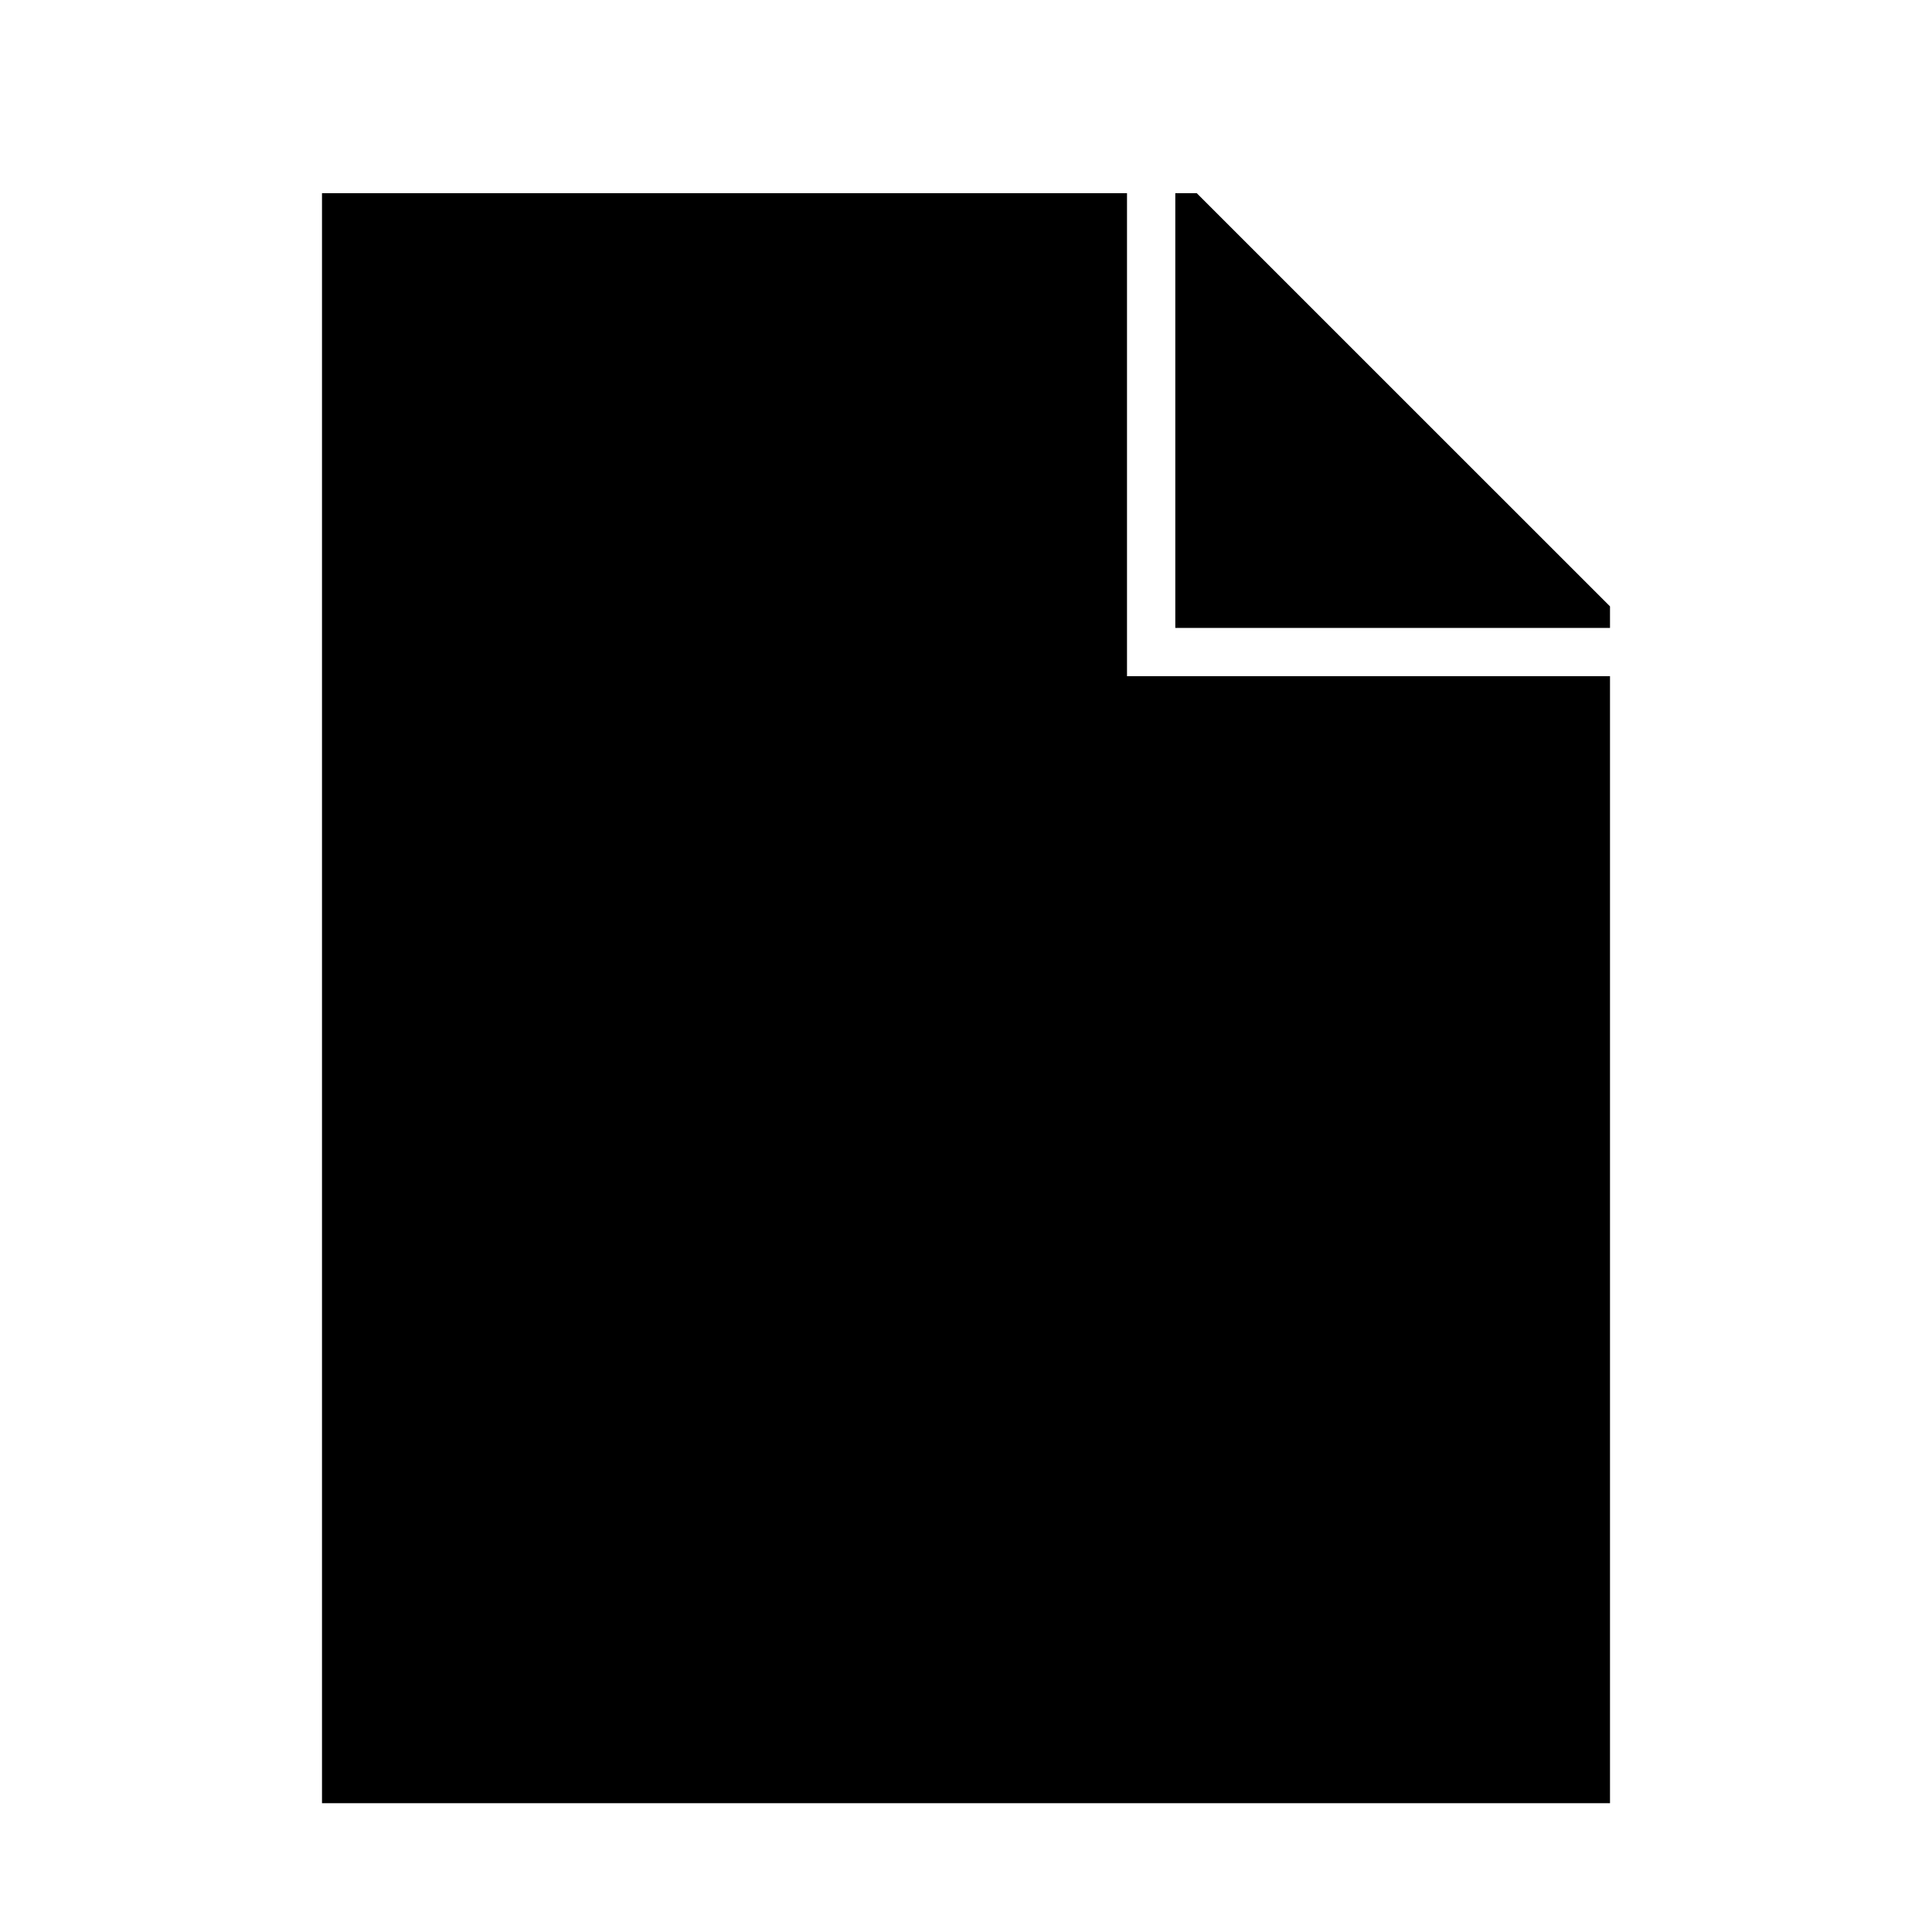 <?xml version="1.0" encoding="utf-8"?>
<!-- Generator: Adobe Illustrator 20.0.0, SVG Export Plug-In . SVG Version: 6.00 Build 0)  -->
<svg version="1.1" xmlns="http://www.w3.org/2000/svg" xmlns:xlink="http://www.w3.org/1999/xlink" x="0px" y="0px"
	 viewBox="0 0 120 120" enable-background="new 0 0 120 120" xml:space="preserve"><title>Document</title>
<g>
	<path d="M73,42h27v70H20V12h50v27v3H73z M74.333,12H73v27h27v-1.337L74.333,12z"/>
</g>
</svg>
